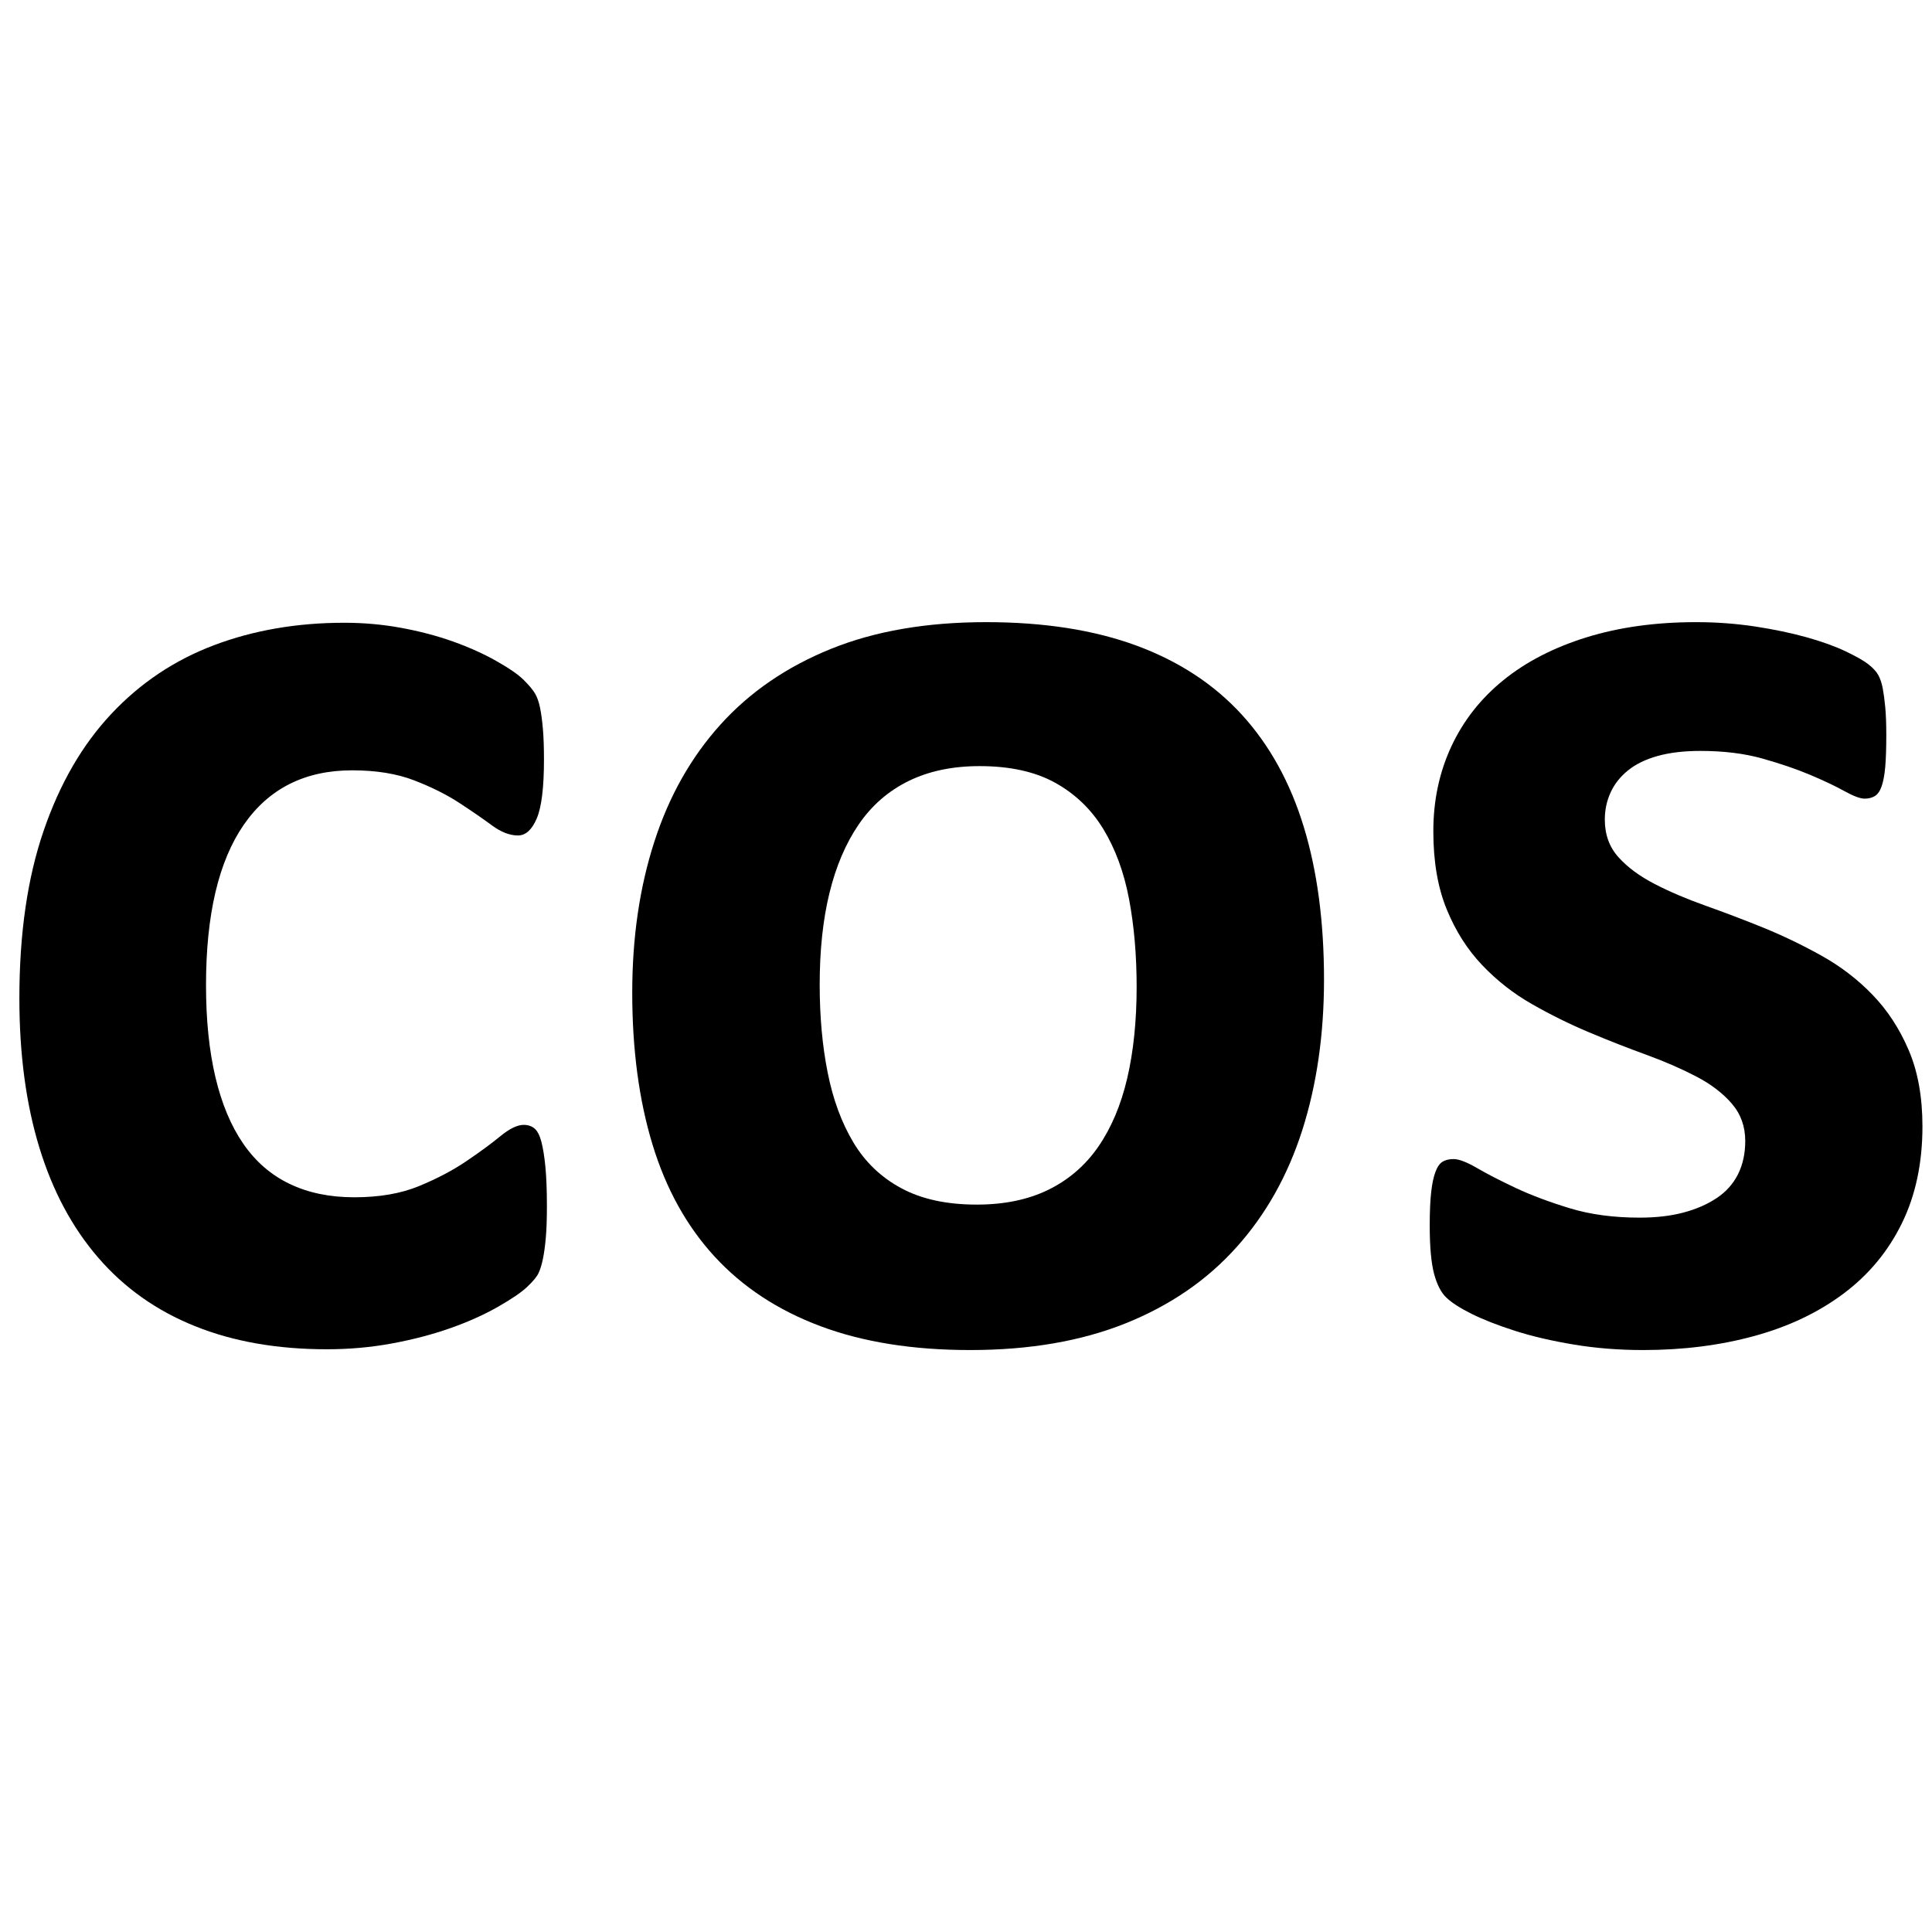 <?xml version="1.0" encoding="utf-8"?>
<!-- Generator: Adobe Illustrator 15.0.2, SVG Export Plug-In . SVG Version: 6.00 Build 0)  -->
<!DOCTYPE svg PUBLIC "-//W3C//DTD SVG 1.1//EN" "http://www.w3.org/Graphics/SVG/1.1/DTD/svg11.dtd">
<svg version="1.1" id="Laag_1" xmlns="http://www.w3.org/2000/svg" xmlns:xlink="http://www.w3.org/1999/xlink" x="0px" y="0px"
	 width="49.947px" height="49.947px" viewBox="0 0 49.947 49.947" enable-background="new 0 0 49.947 49.947" xml:space="preserve">
<g>
	<path d="M14.139,31.18c0,0.324-0.009,0.596-0.028,0.813c-0.019,0.218-0.044,0.402-0.075,0.552s-0.068,0.271-0.112,0.365
		c-0.043,0.093-0.14,0.212-0.29,0.354c-0.15,0.144-0.406,0.318-0.767,0.524c-0.362,0.206-0.773,0.39-1.235,0.552
		s-0.963,0.293-1.506,0.393s-1.101,0.149-1.674,0.149c-1.285,0-2.423-0.199-3.414-0.599c-0.992-0.398-1.824-0.988-2.498-1.768
		s-1.182-1.73-1.524-2.853c-0.343-1.122-0.515-2.406-0.515-3.854c0-1.671,0.209-3.114,0.627-4.33c0.417-1.217,1-2.224,1.749-3.021
		c0.748-0.798,1.633-1.391,2.656-1.777c1.022-0.386,2.145-0.58,3.367-0.58c0.499,0,0.988,0.043,1.468,0.131s0.929,0.206,1.347,0.355
		c0.417,0.15,0.792,0.318,1.122,0.506c0.331,0.187,0.564,0.349,0.702,0.486c0.137,0.137,0.234,0.252,0.29,0.346
		s0.1,0.215,0.131,0.365c0.031,0.149,0.056,0.333,0.075,0.552c0.019,0.218,0.028,0.483,0.028,0.795c0,0.723-0.062,1.231-0.187,1.524
		c-0.125,0.293-0.287,0.439-0.486,0.439c-0.212,0-0.437-0.087-0.674-0.262s-0.518-0.368-0.842-0.58s-0.71-0.405-1.16-0.58
		c-0.449-0.174-0.985-0.262-1.609-0.262c-1.222,0-2.158,0.471-2.806,1.412c-0.649,0.942-0.973,2.323-0.973,4.144
		c0,0.898,0.081,1.69,0.243,2.376c0.162,0.686,0.402,1.26,0.72,1.721c0.318,0.462,0.717,0.808,1.197,1.038
		c0.479,0.231,1.038,0.347,1.674,0.347c0.648,0,1.207-0.097,1.674-0.29s0.876-0.408,1.226-0.646
		c0.349-0.236,0.642-0.452,0.879-0.646s0.437-0.29,0.599-0.29c0.112,0,0.206,0.031,0.281,0.094s0.134,0.178,0.178,0.346
		c0.043,0.169,0.078,0.384,0.103,0.646S14.139,30.768,14.139,31.18z"/>
	<path d="M34.229,25.324c0,1.422-0.188,2.719-0.561,3.891c-0.375,1.173-0.941,2.183-1.703,3.03c-0.76,0.849-1.715,1.504-2.861,1.965
		c-1.148,0.461-2.488,0.692-4.022,0.692c-1.484,0-2.775-0.206-3.873-0.618c-1.098-0.411-2.008-1.01-2.731-1.795
		c-0.724-0.786-1.26-1.753-1.609-2.9c-0.349-1.146-0.524-2.456-0.524-3.928c0-1.422,0.19-2.722,0.571-3.9
		c0.38-1.179,0.951-2.188,1.711-3.03s1.712-1.493,2.853-1.955s2.479-0.692,4.012-0.692c1.498,0,2.795,0.203,3.893,0.608
		c1.096,0.405,2.004,1.001,2.721,1.786c0.717,0.786,1.25,1.752,1.6,2.899S34.229,23.84,34.229,25.324z M29.385,25.512
		c0-0.823-0.066-1.581-0.197-2.273s-0.354-1.294-0.664-1.805c-0.312-0.512-0.727-0.91-1.244-1.197s-1.17-0.431-1.955-0.431
		c-0.699,0-1.31,0.128-1.833,0.384s-0.954,0.63-1.291,1.122c-0.337,0.493-0.589,1.085-0.758,1.777s-0.252,1.48-0.252,2.366
		c0,0.823,0.068,1.581,0.206,2.272c0.137,0.692,0.358,1.294,0.664,1.806s0.72,0.907,1.244,1.188
		c0.524,0.281,1.172,0.421,1.945,0.421c0.711,0,1.329-0.127,1.852-0.383s0.955-0.627,1.291-1.113s0.586-1.076,0.748-1.768
		C29.303,27.186,29.385,26.396,29.385,25.512z"/>
	<path d="M49.7,29.122c0,0.947-0.178,1.783-0.533,2.506c-0.355,0.724-0.857,1.328-1.506,1.814s-1.415,0.852-2.301,1.095
		s-1.846,0.365-2.881,0.365c-0.624,0-1.219-0.047-1.786-0.141s-1.076-0.212-1.524-0.355c-0.449-0.144-0.823-0.29-1.123-0.439
		c-0.299-0.149-0.518-0.29-0.654-0.421c-0.138-0.131-0.243-0.337-0.318-0.617c-0.074-0.281-0.112-0.695-0.112-1.244
		c0-0.361,0.013-0.651,0.038-0.87c0.024-0.218,0.062-0.393,0.112-0.523c0.049-0.131,0.112-0.219,0.187-0.262
		c0.075-0.044,0.169-0.065,0.28-0.065c0.138,0,0.34,0.077,0.608,0.233c0.268,0.156,0.602,0.327,1.001,0.515
		c0.398,0.187,0.863,0.361,1.394,0.523s1.132,0.243,1.805,0.243c0.424,0,0.802-0.043,1.132-0.131
		c0.331-0.087,0.617-0.212,0.86-0.374c0.244-0.162,0.428-0.368,0.553-0.617c0.124-0.25,0.187-0.536,0.187-0.86
		c0-0.374-0.115-0.695-0.346-0.964c-0.231-0.268-0.536-0.502-0.917-0.701s-0.811-0.387-1.291-0.562
		c-0.479-0.175-0.973-0.367-1.478-0.58c-0.505-0.212-0.998-0.455-1.478-0.729c-0.48-0.273-0.91-0.61-1.291-1.01
		s-0.686-0.879-0.916-1.44c-0.231-0.562-0.347-1.234-0.347-2.021c0-0.798,0.156-1.53,0.468-2.198
		c0.312-0.667,0.761-1.237,1.347-1.711c0.586-0.475,1.301-0.842,2.143-1.104c0.842-0.261,1.786-0.393,2.834-0.393
		c0.523,0,1.031,0.038,1.524,0.112c0.492,0.075,0.938,0.169,1.337,0.28c0.399,0.112,0.736,0.234,1.011,0.365
		c0.273,0.131,0.471,0.243,0.589,0.337s0.203,0.187,0.253,0.28s0.087,0.206,0.112,0.337c0.024,0.131,0.047,0.293,0.065,0.486
		s0.027,0.434,0.027,0.72c0,0.337-0.009,0.611-0.027,0.823c-0.019,0.213-0.05,0.381-0.094,0.505
		c-0.044,0.125-0.103,0.209-0.178,0.253s-0.162,0.065-0.262,0.065c-0.112,0-0.287-0.065-0.524-0.196
		c-0.236-0.131-0.533-0.271-0.888-0.421c-0.355-0.149-0.768-0.29-1.235-0.421s-1.001-0.196-1.6-0.196
		c-0.424,0-0.792,0.044-1.104,0.131s-0.567,0.212-0.767,0.374s-0.35,0.353-0.449,0.57c-0.1,0.219-0.149,0.452-0.149,0.702
		c0,0.387,0.118,0.711,0.355,0.973c0.236,0.262,0.549,0.492,0.936,0.691c0.386,0.2,0.826,0.387,1.318,0.562s0.991,0.365,1.497,0.57
		c0.505,0.206,1.003,0.446,1.496,0.721c0.492,0.274,0.933,0.611,1.318,1.01c0.387,0.399,0.699,0.877,0.936,1.432
		C49.582,27.703,49.7,28.361,49.7,29.122z"/>
</g>
</svg>
